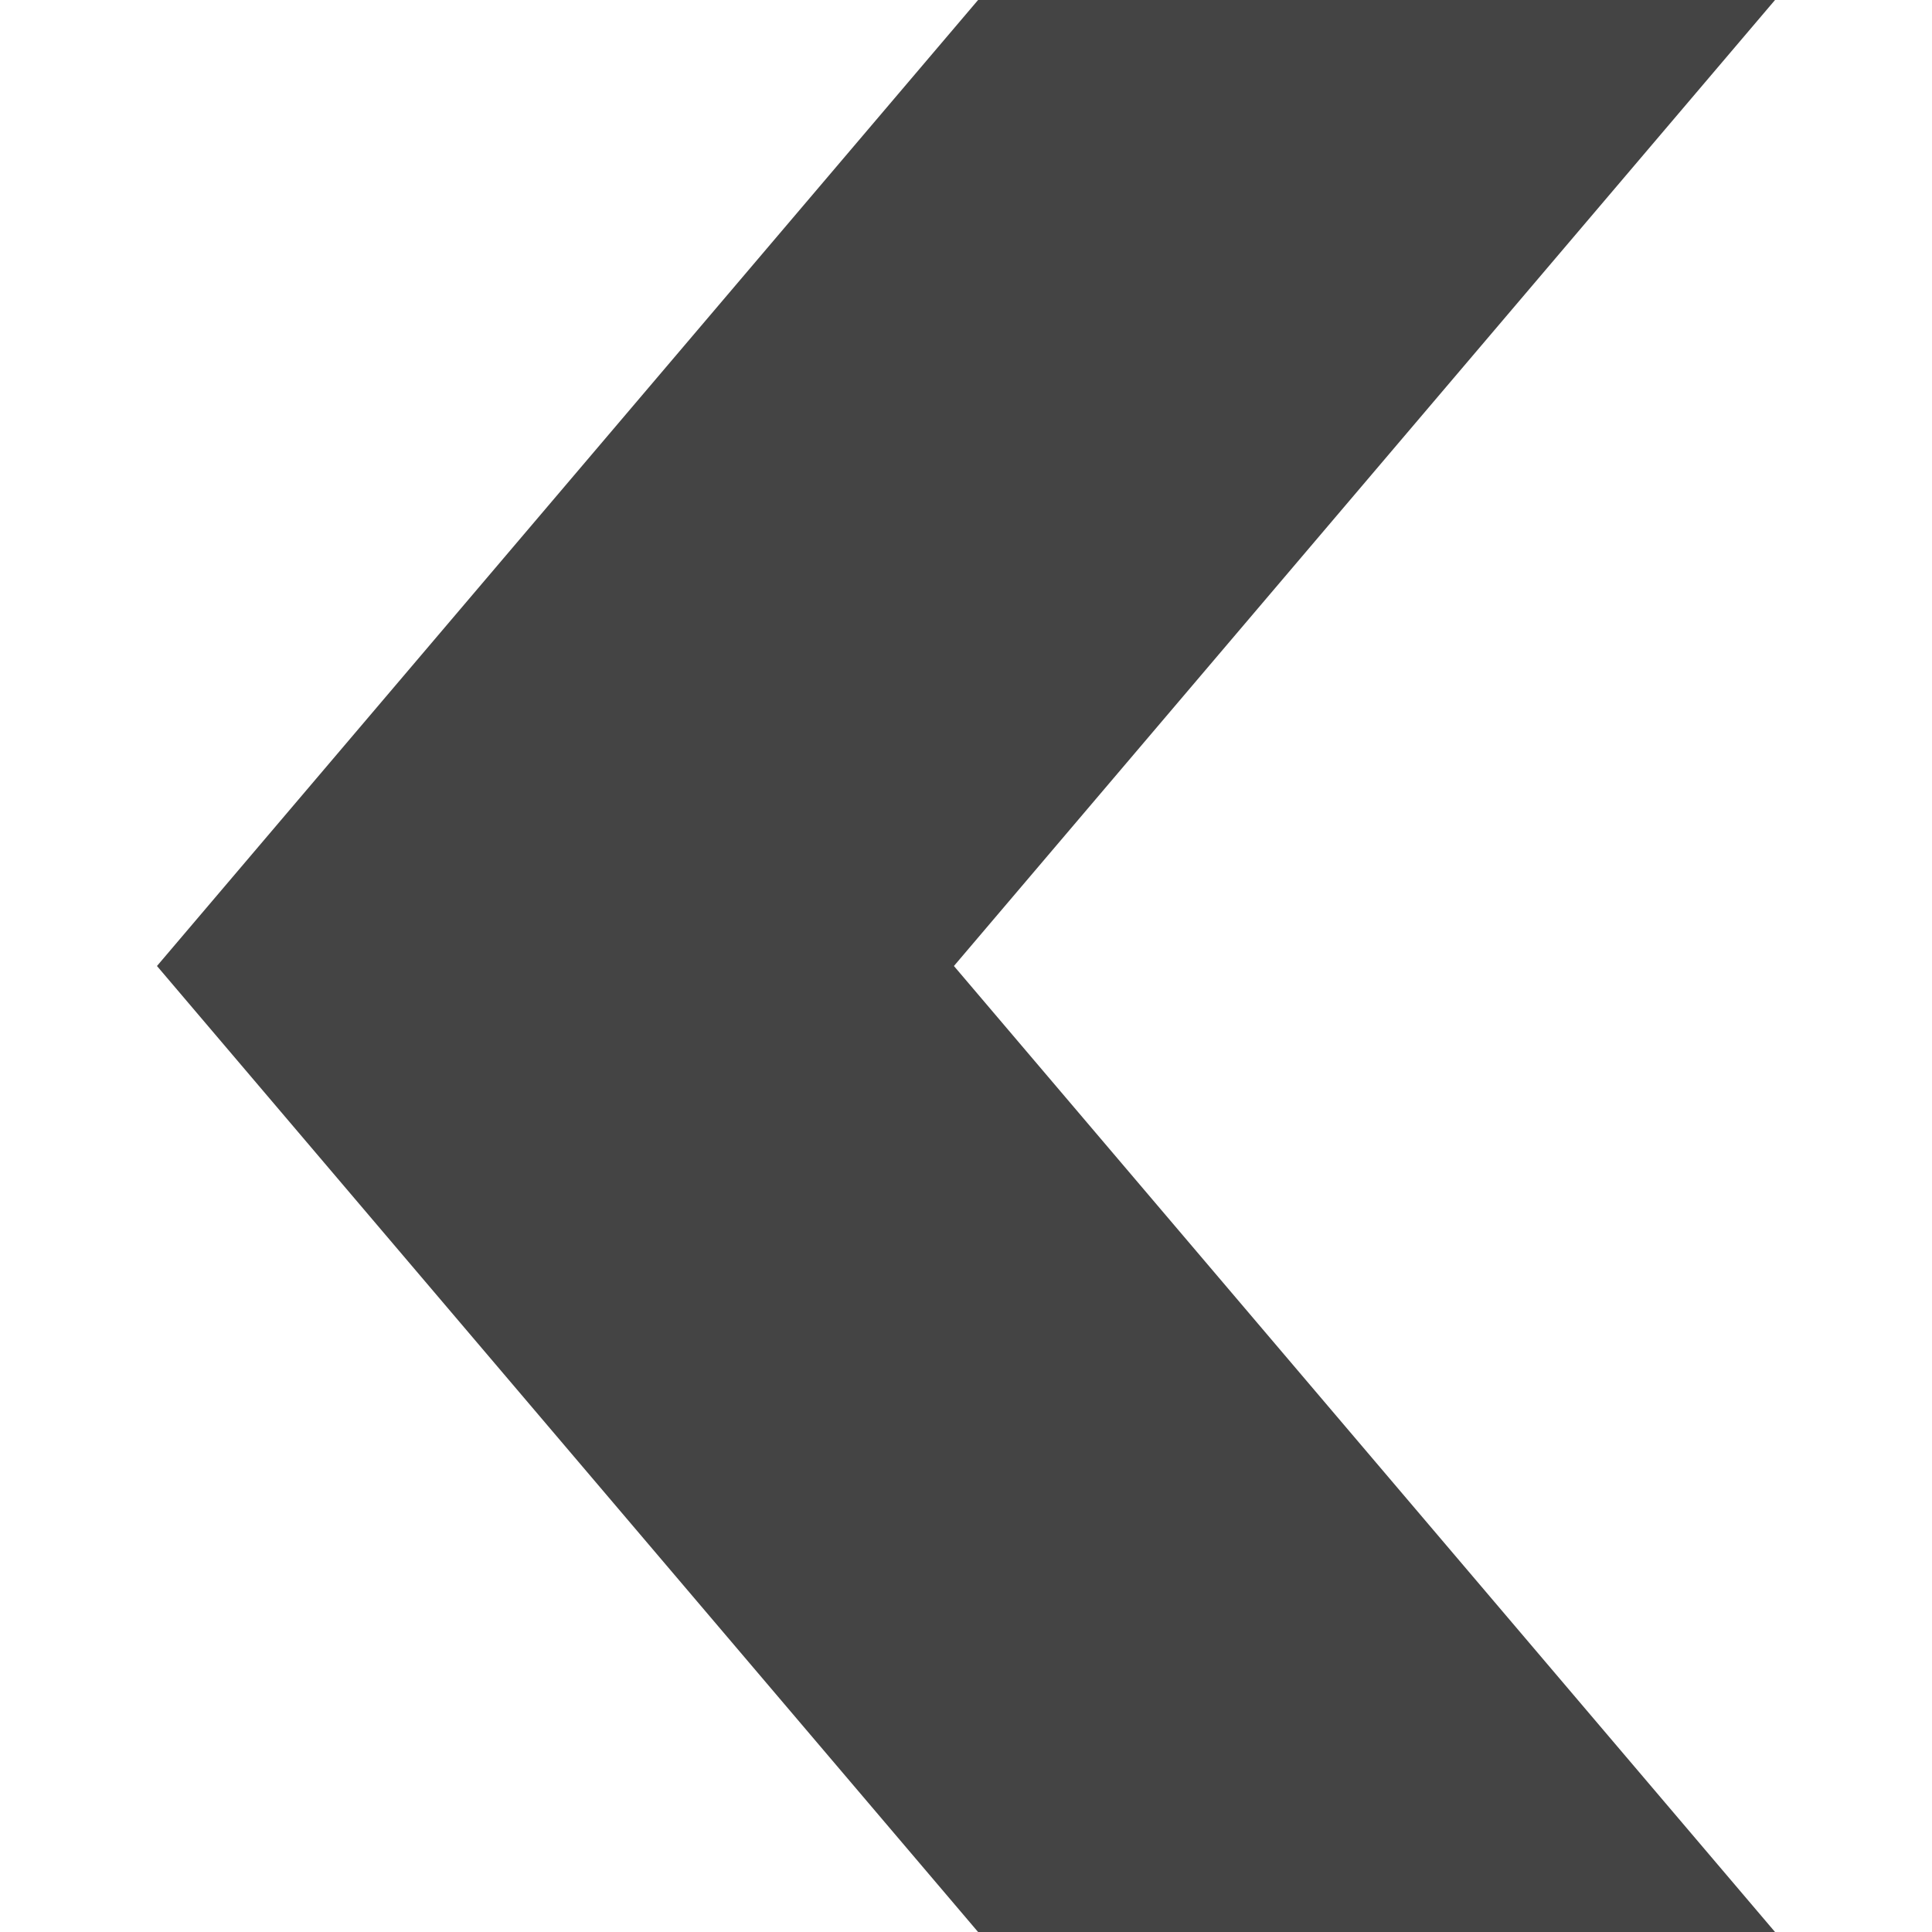 <svg version="1.1" xmlns="http://www.w3.org/2000/svg" xmlns:xlink="http://www.w3.org/1999/xlink" x="0px" y="0px" viewBox="0 0 16 16" xml:space="preserve" width="16" height="16"><g class="nc-icon-wrapper" fill="#444444"><polygon fill="#444444" points="8.1,16 14.7,16 7.9,8 14.7,0 8.1,0 1.3,8 "></polygon></g></svg>